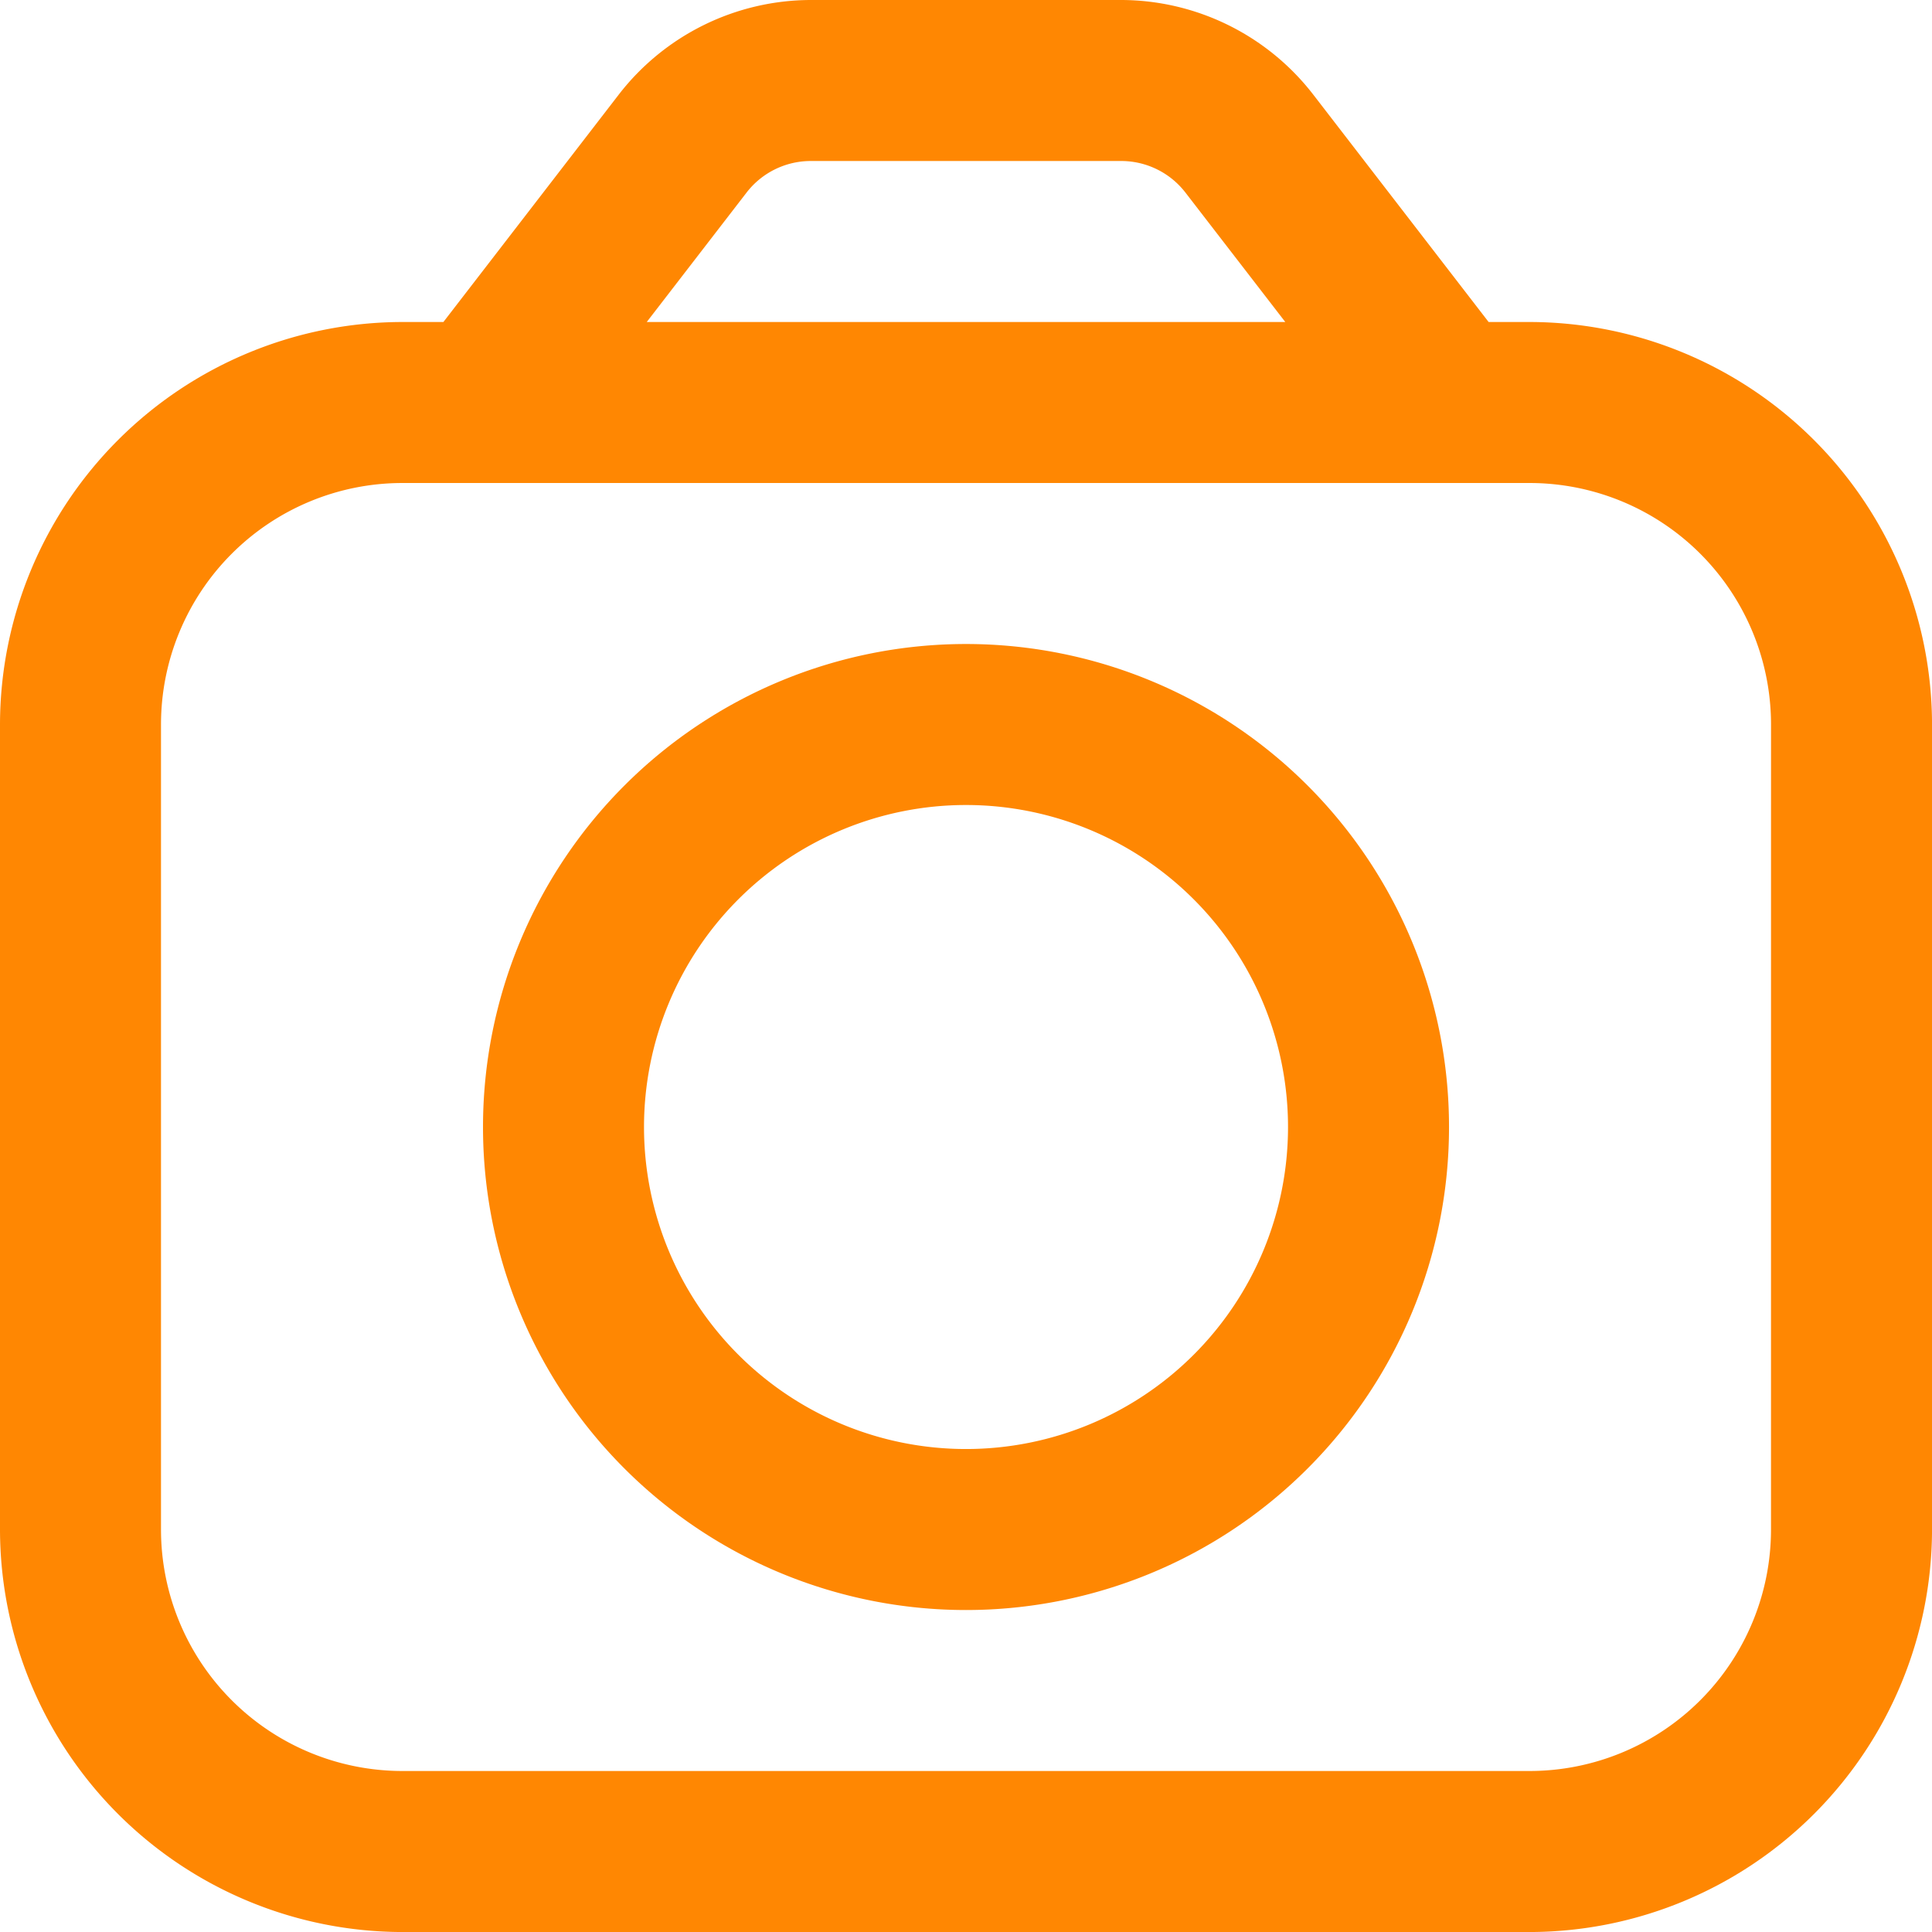 <svg xmlns="http://www.w3.org/2000/svg" width="64.319" height="64.319" viewBox="0 0 64.319 64.319">
  <g id="camara" transform="translate(0 0)">
    <path id="Trazado_32" data-name="Trazado 32" d="M50.92,10.72H49.558L43.705,3.13A8.1,8.1,0,0,0,37.337,0H26.982a8.1,8.1,0,0,0-6.368,3.13l-5.853,7.59H13.4A13.416,13.416,0,0,0,0,24.12v26.8a13.416,13.416,0,0,0,13.4,13.4H50.92a13.416,13.416,0,0,0,13.4-13.4V24.12a13.416,13.416,0,0,0-13.4-13.4ZM24.859,6.405A2.7,2.7,0,0,1,26.982,5.36H37.337A2.7,2.7,0,0,1,39.46,6.405l3.329,4.315H21.531Zm34.1,44.514a8.04,8.04,0,0,1-8.04,8.04H13.4a8.04,8.04,0,0,1-8.04-8.04V24.12a8.04,8.04,0,0,1,8.04-8.04H50.92a8.04,8.04,0,0,1,8.04,8.04Z" transform="translate(0 0)" fill="#ff8702"/>
    <path id="Trazado_33" data-name="Trazado 33" d="M22.08,8A16.08,16.08,0,1,0,38.16,24.08,16.08,16.08,0,0,0,22.08,8Zm0,26.8A10.72,10.72,0,1,1,32.8,24.08,10.72,10.72,0,0,1,22.08,34.8Z" transform="translate(10.08 13.44)" fill="#ff8702"/>
  </g>
</svg>
